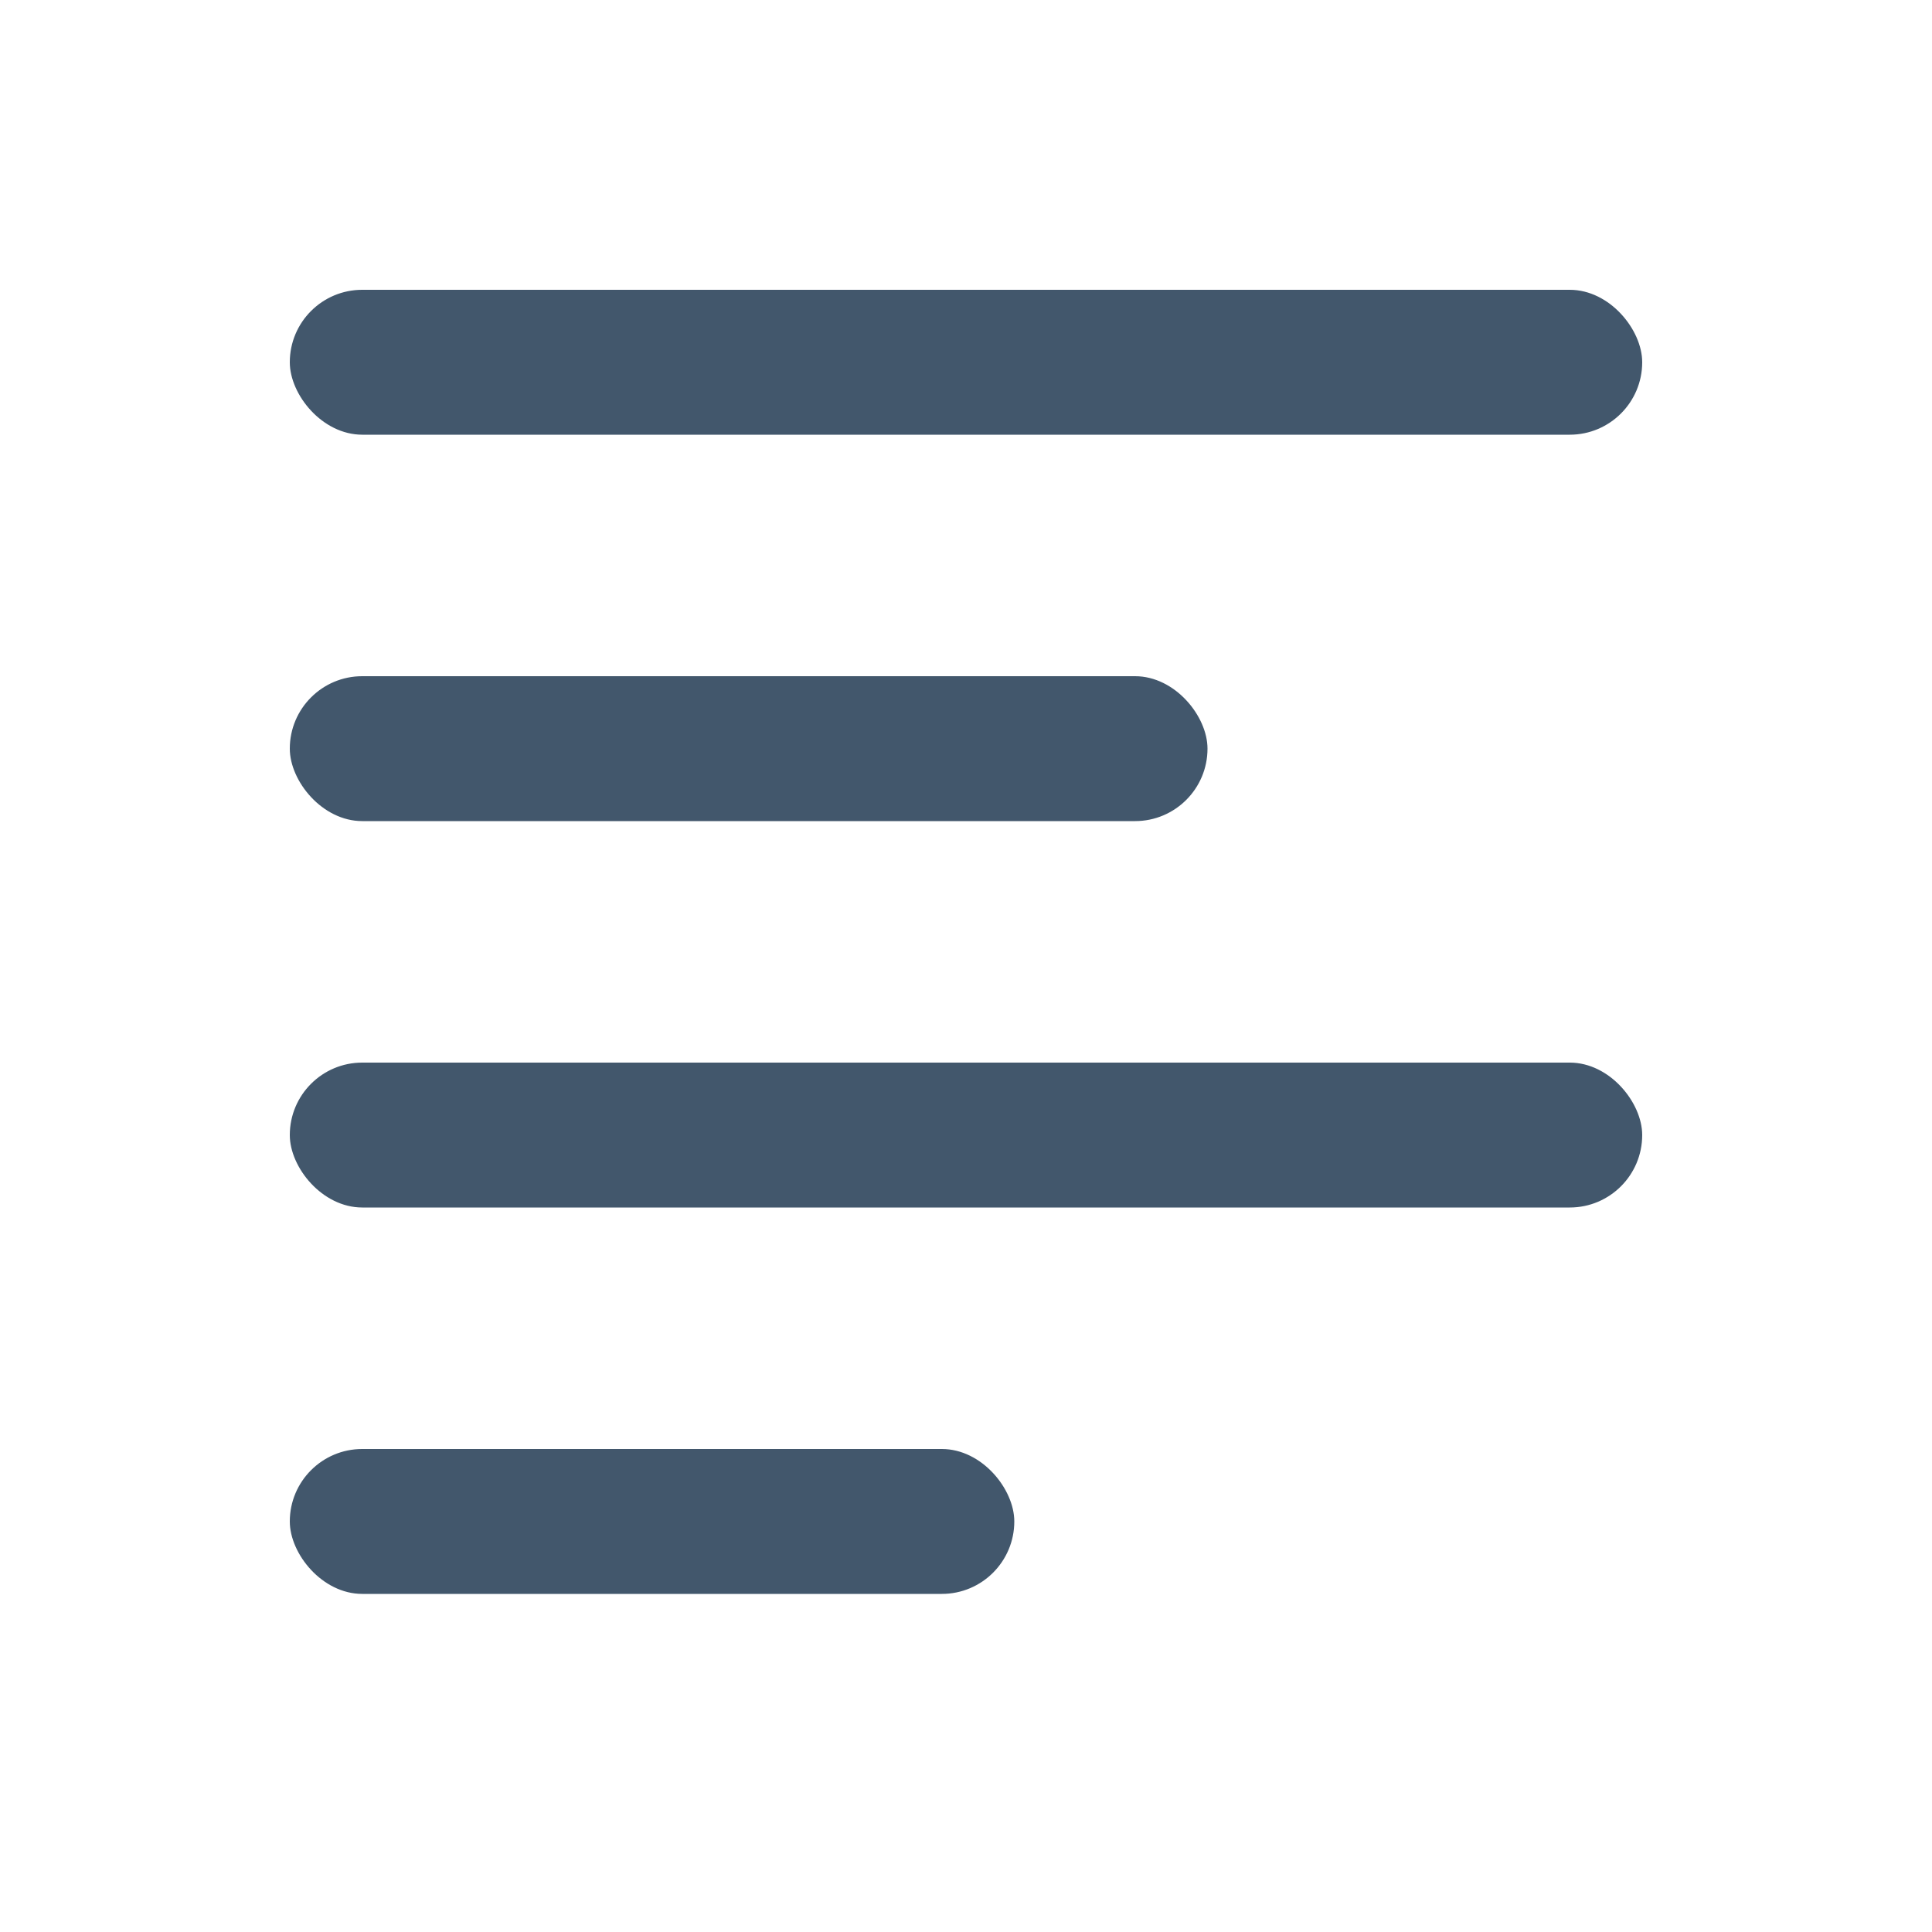 <svg width="40" height="40" viewBox="0 0 40 40" fill="none" xmlns="http://www.w3.org/2000/svg">
<rect x="6" y="22" width="28" height="3" rx="1.5" fill="#42576C"/>
<rect x="6" y="6" width="28" height="3" rx="1.5" fill="#42576C"/>
<rect x="6" y="30" width="15" height="3" rx="1.5" fill="#42576C"/>
<rect x="6" y="14" width="19" height="3" rx="1.5" fill="#42576C"/>
</svg>
